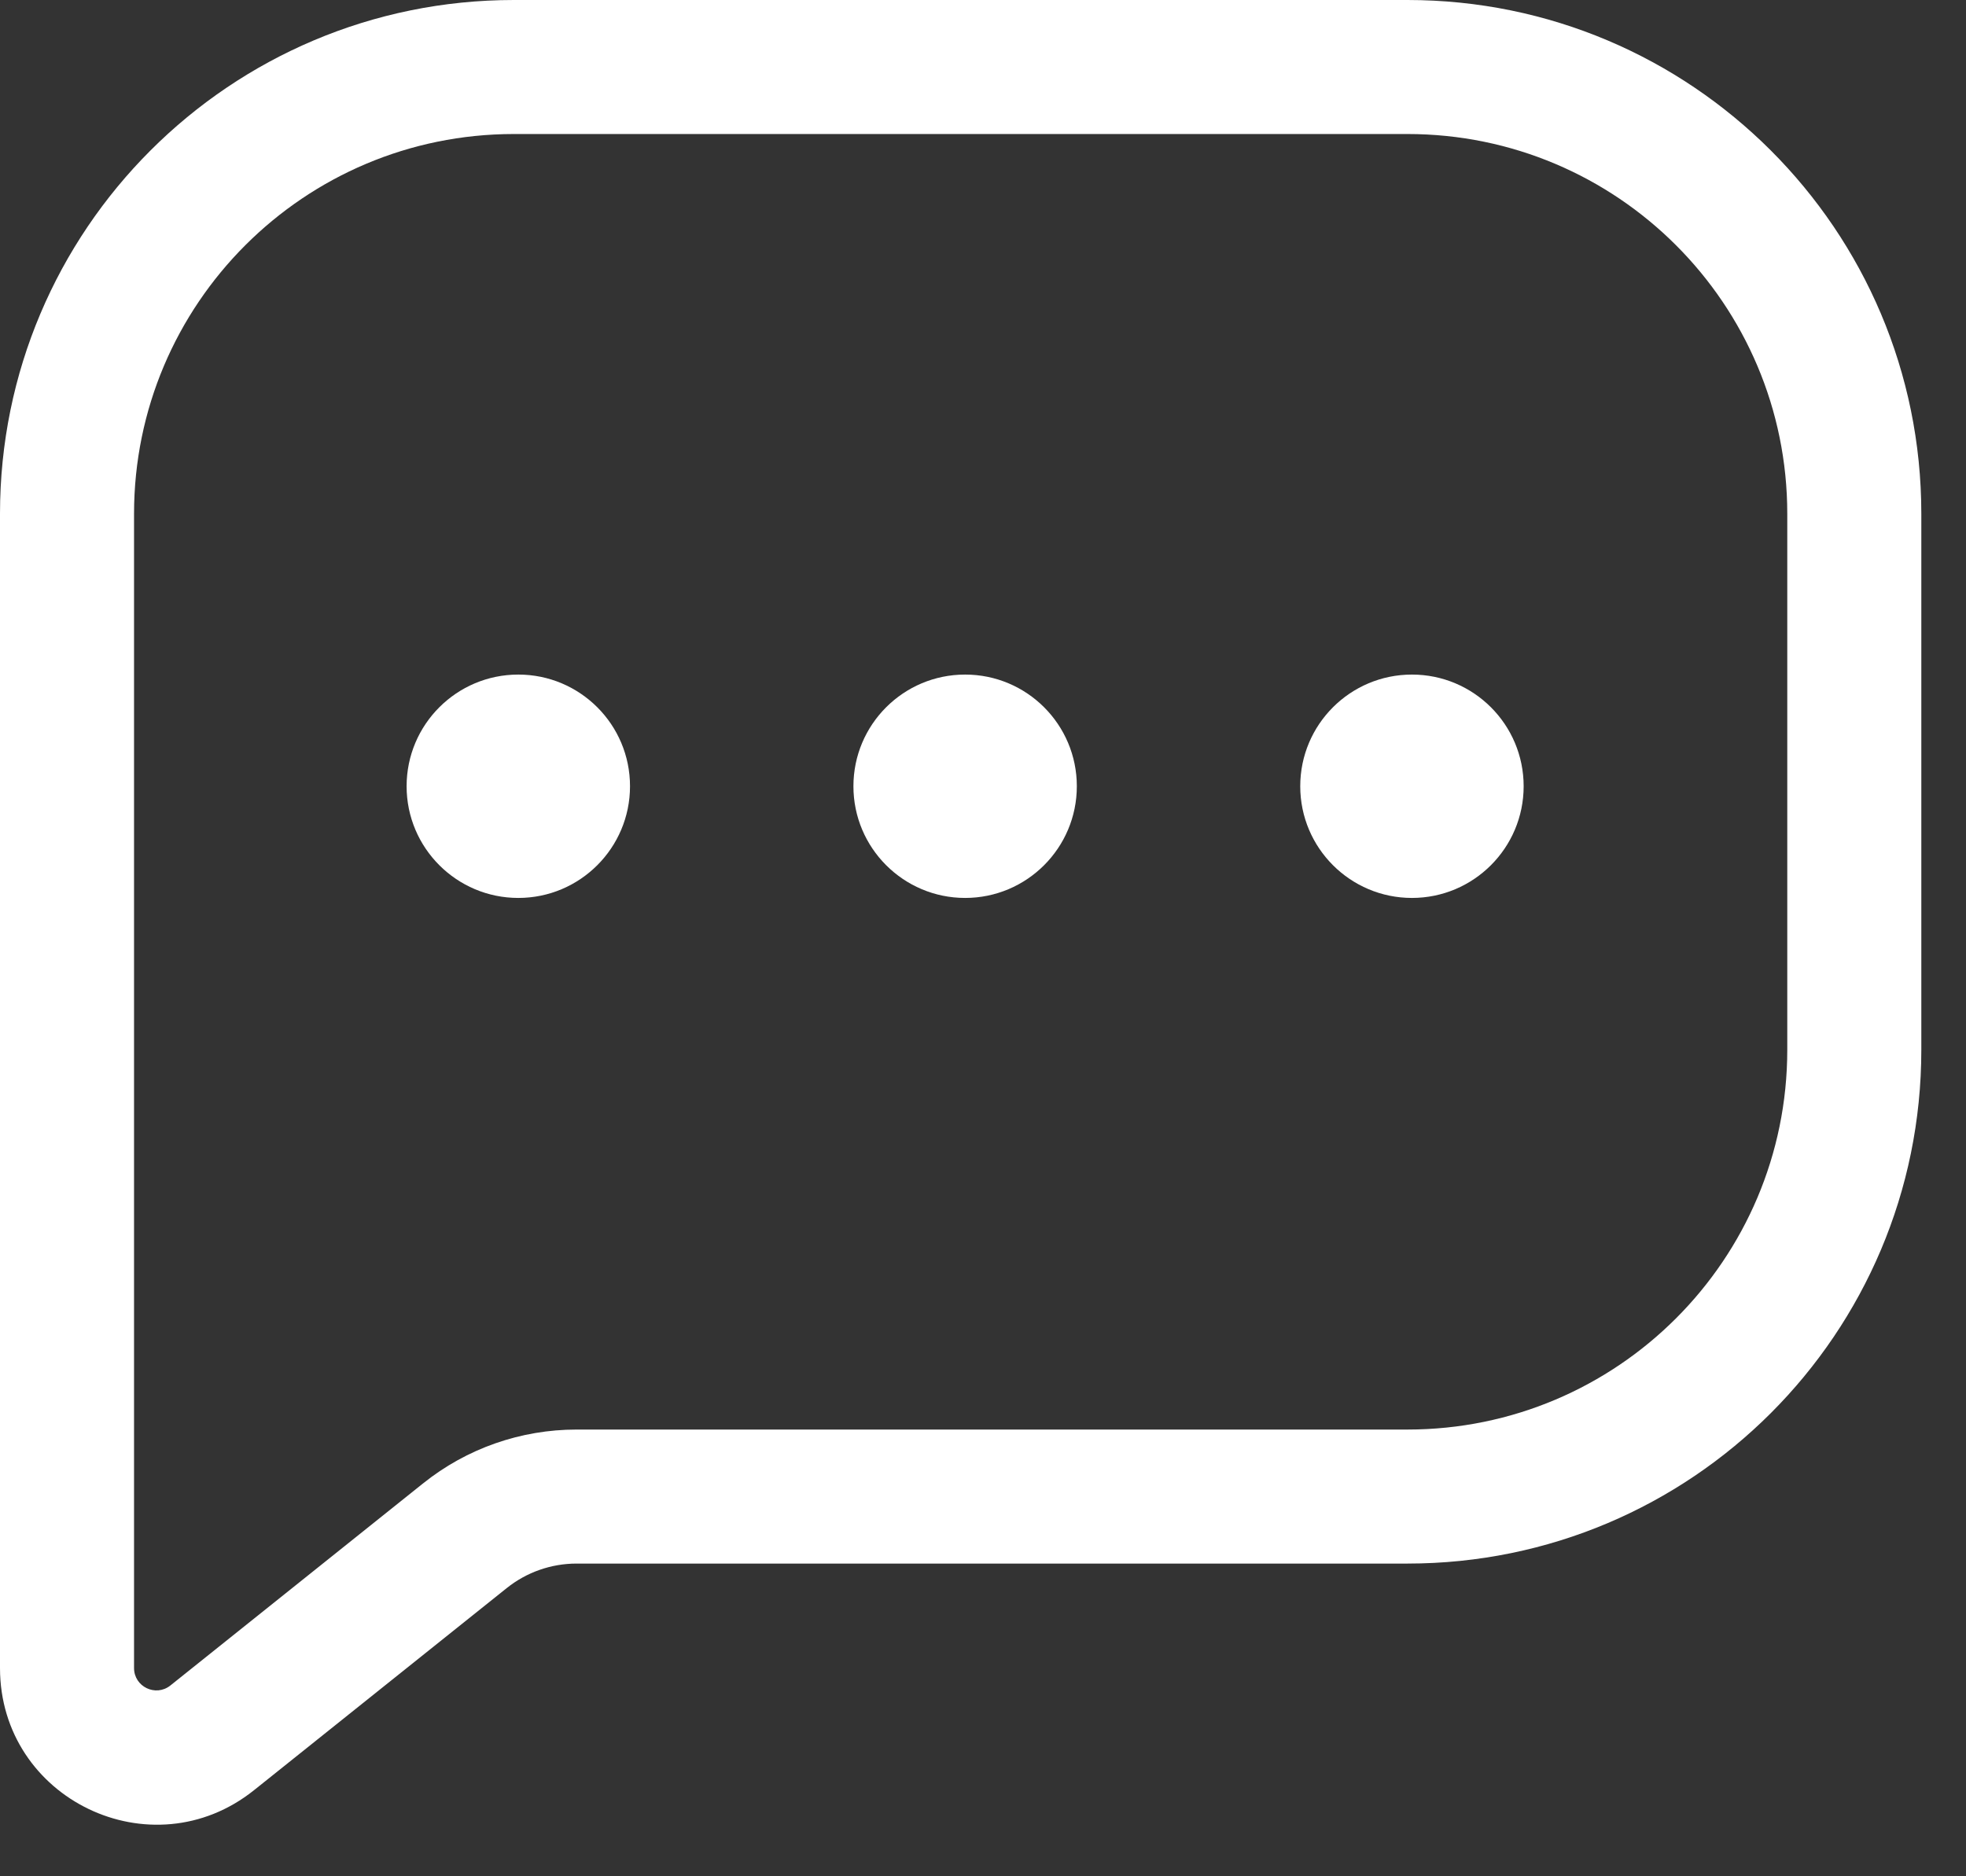 <svg width="22" height="21" viewBox="0 0 22 21" fill="none" xmlns="http://www.w3.org/2000/svg">
<rect x="0" y="0" width="22" height="21" fill="#333333" stroke="none"/>
<path fill-rule="evenodd" clip-rule="evenodd" d="M5.75 1.5C3.403 1.5 1.5 3.403 1.5 5.75V18.669C1.5 18.879 1.742 18.995 1.906 18.865L4.734 16.603C5.221 16.212 5.827 16 6.452 16H15.75C18.097 16 20 14.097 20 11.75V5.75C20 3.403 18.097 1.5 15.75 1.5H5.75ZM0 5.75C0 2.574 2.574 0 5.75 0H15.75C18.926 0 21.5 2.574 21.5 5.75V11.75C21.5 14.926 18.926 17.5 15.75 17.5H6.452C6.168 17.5 5.892 17.597 5.671 17.774L2.843 20.036C1.697 20.953 0 20.137 0 18.669V5.75Z" fill="white"/>
<path d="M7.05 8.8C7.05 9.49 6.49 10.05 5.8 10.05C5.11 10.05 4.55 9.49 4.55 8.8C4.55 8.109 5.11 7.55 5.8 7.55C6.49 7.55 7.05 8.109 7.05 8.8Z" fill="white"/>
<path d="M12.05 8.8C12.05 9.49 11.49 10.05 10.8 10.05C10.11 10.05 9.55 9.49 9.55 8.8C9.55 8.109 10.11 7.55 10.8 7.55C11.49 7.55 12.05 8.109 12.05 8.8Z" fill="white"/>
<path d="M17.05 8.8C17.05 9.49 16.49 10.05 15.8 10.05C15.11 10.05 14.55 9.49 14.55 8.8C14.55 8.109 15.11 7.55 15.8 7.55C16.49 7.55 17.05 8.109 17.05 8.8Z" fill="white"/>
</svg>

